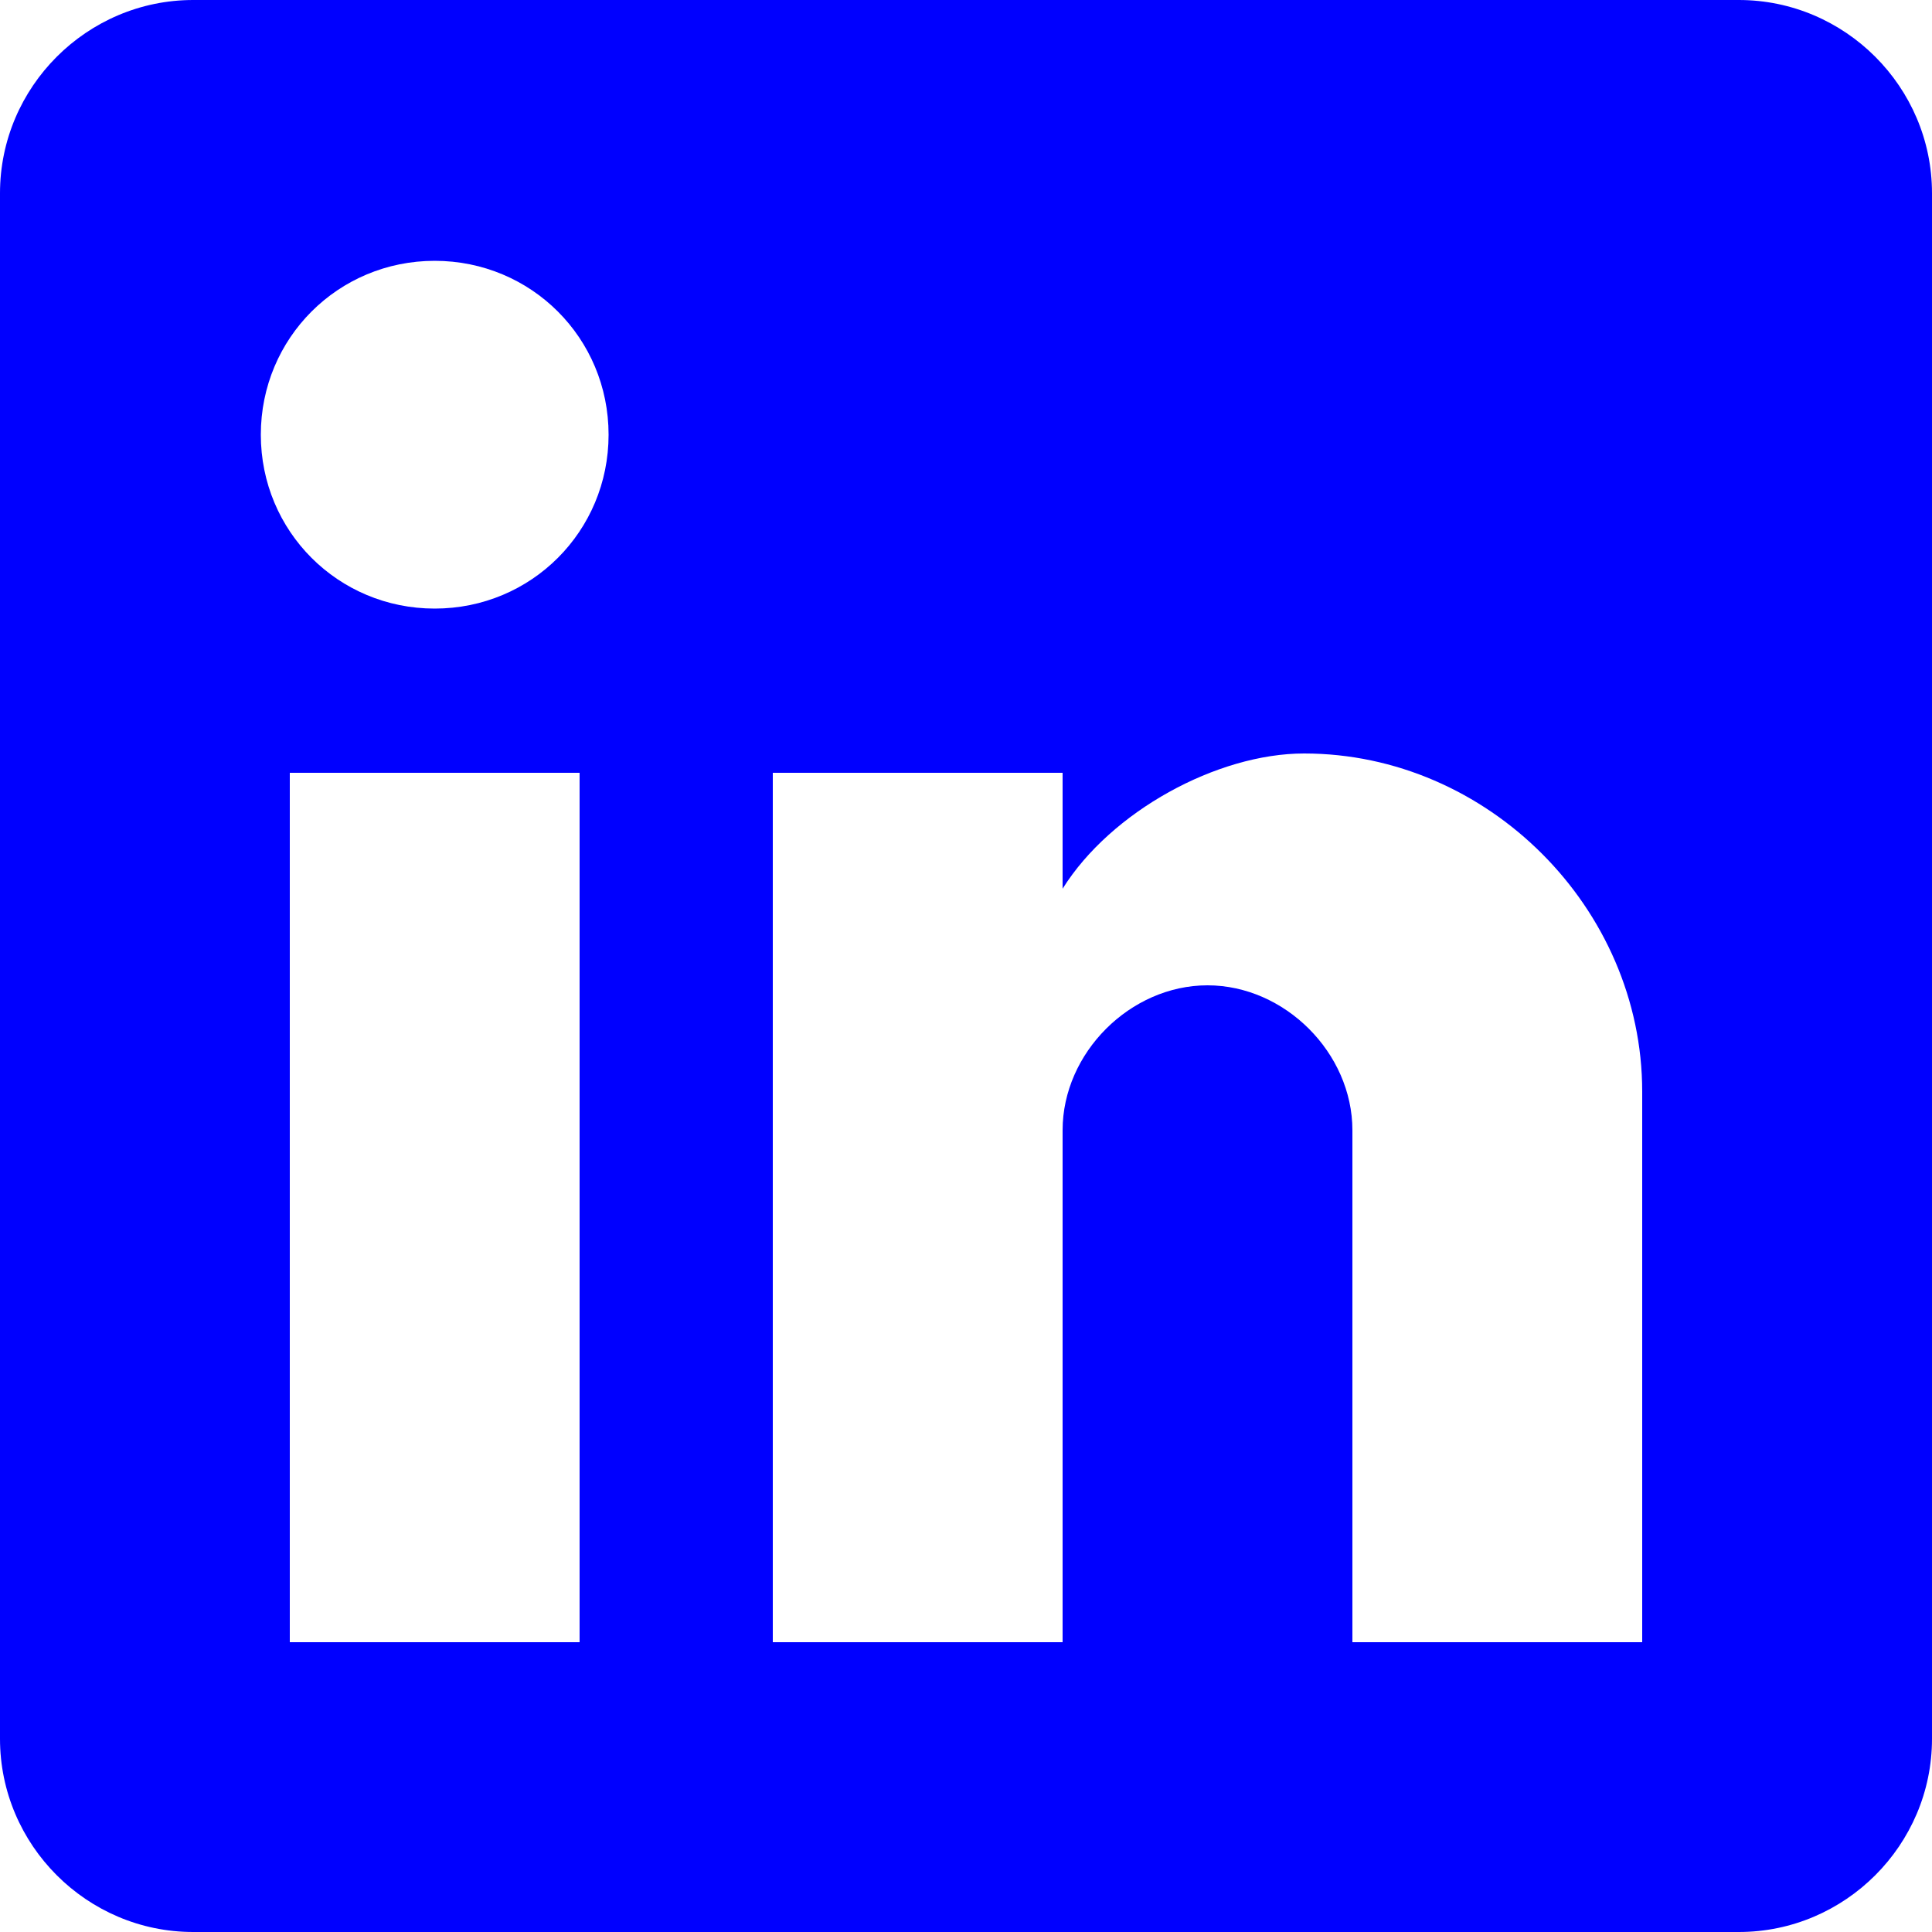 <svg xmlns="http://www.w3.org/2000/svg" width="24" height="24" viewBox="0 0 18 18" fill="none">
  <path d="M16.2 0H1.8C0.81 0 0 0.81 0 1.8V16.2C0 17.19 0.81 18 1.8 18H16.2C17.19 18 18 17.19 18 16.2V1.8C18 0.81 17.19 0 16.2 0ZM5.4 15.3H2.7V7.2H5.4V15.3ZM4.05 5.67C3.15 5.67 2.43 4.95 2.43 4.05C2.43 3.15 3.15 2.43 4.05 2.43C4.95 2.43 5.67 3.15 5.67 4.05C5.67 4.95 4.95 5.67 4.05 5.67ZM15.3 15.3H12.6V10.53C12.6 9.81 11.97 9.18 11.25 9.18C10.53 9.18 9.9 9.81 9.9 10.53V15.3H7.2V7.2H9.9V8.28C10.35 7.56 11.34 7.02 12.15 7.02C13.86 7.02 15.3 8.46 15.3 10.17V15.3Z" fill="blue"/>
</svg>
